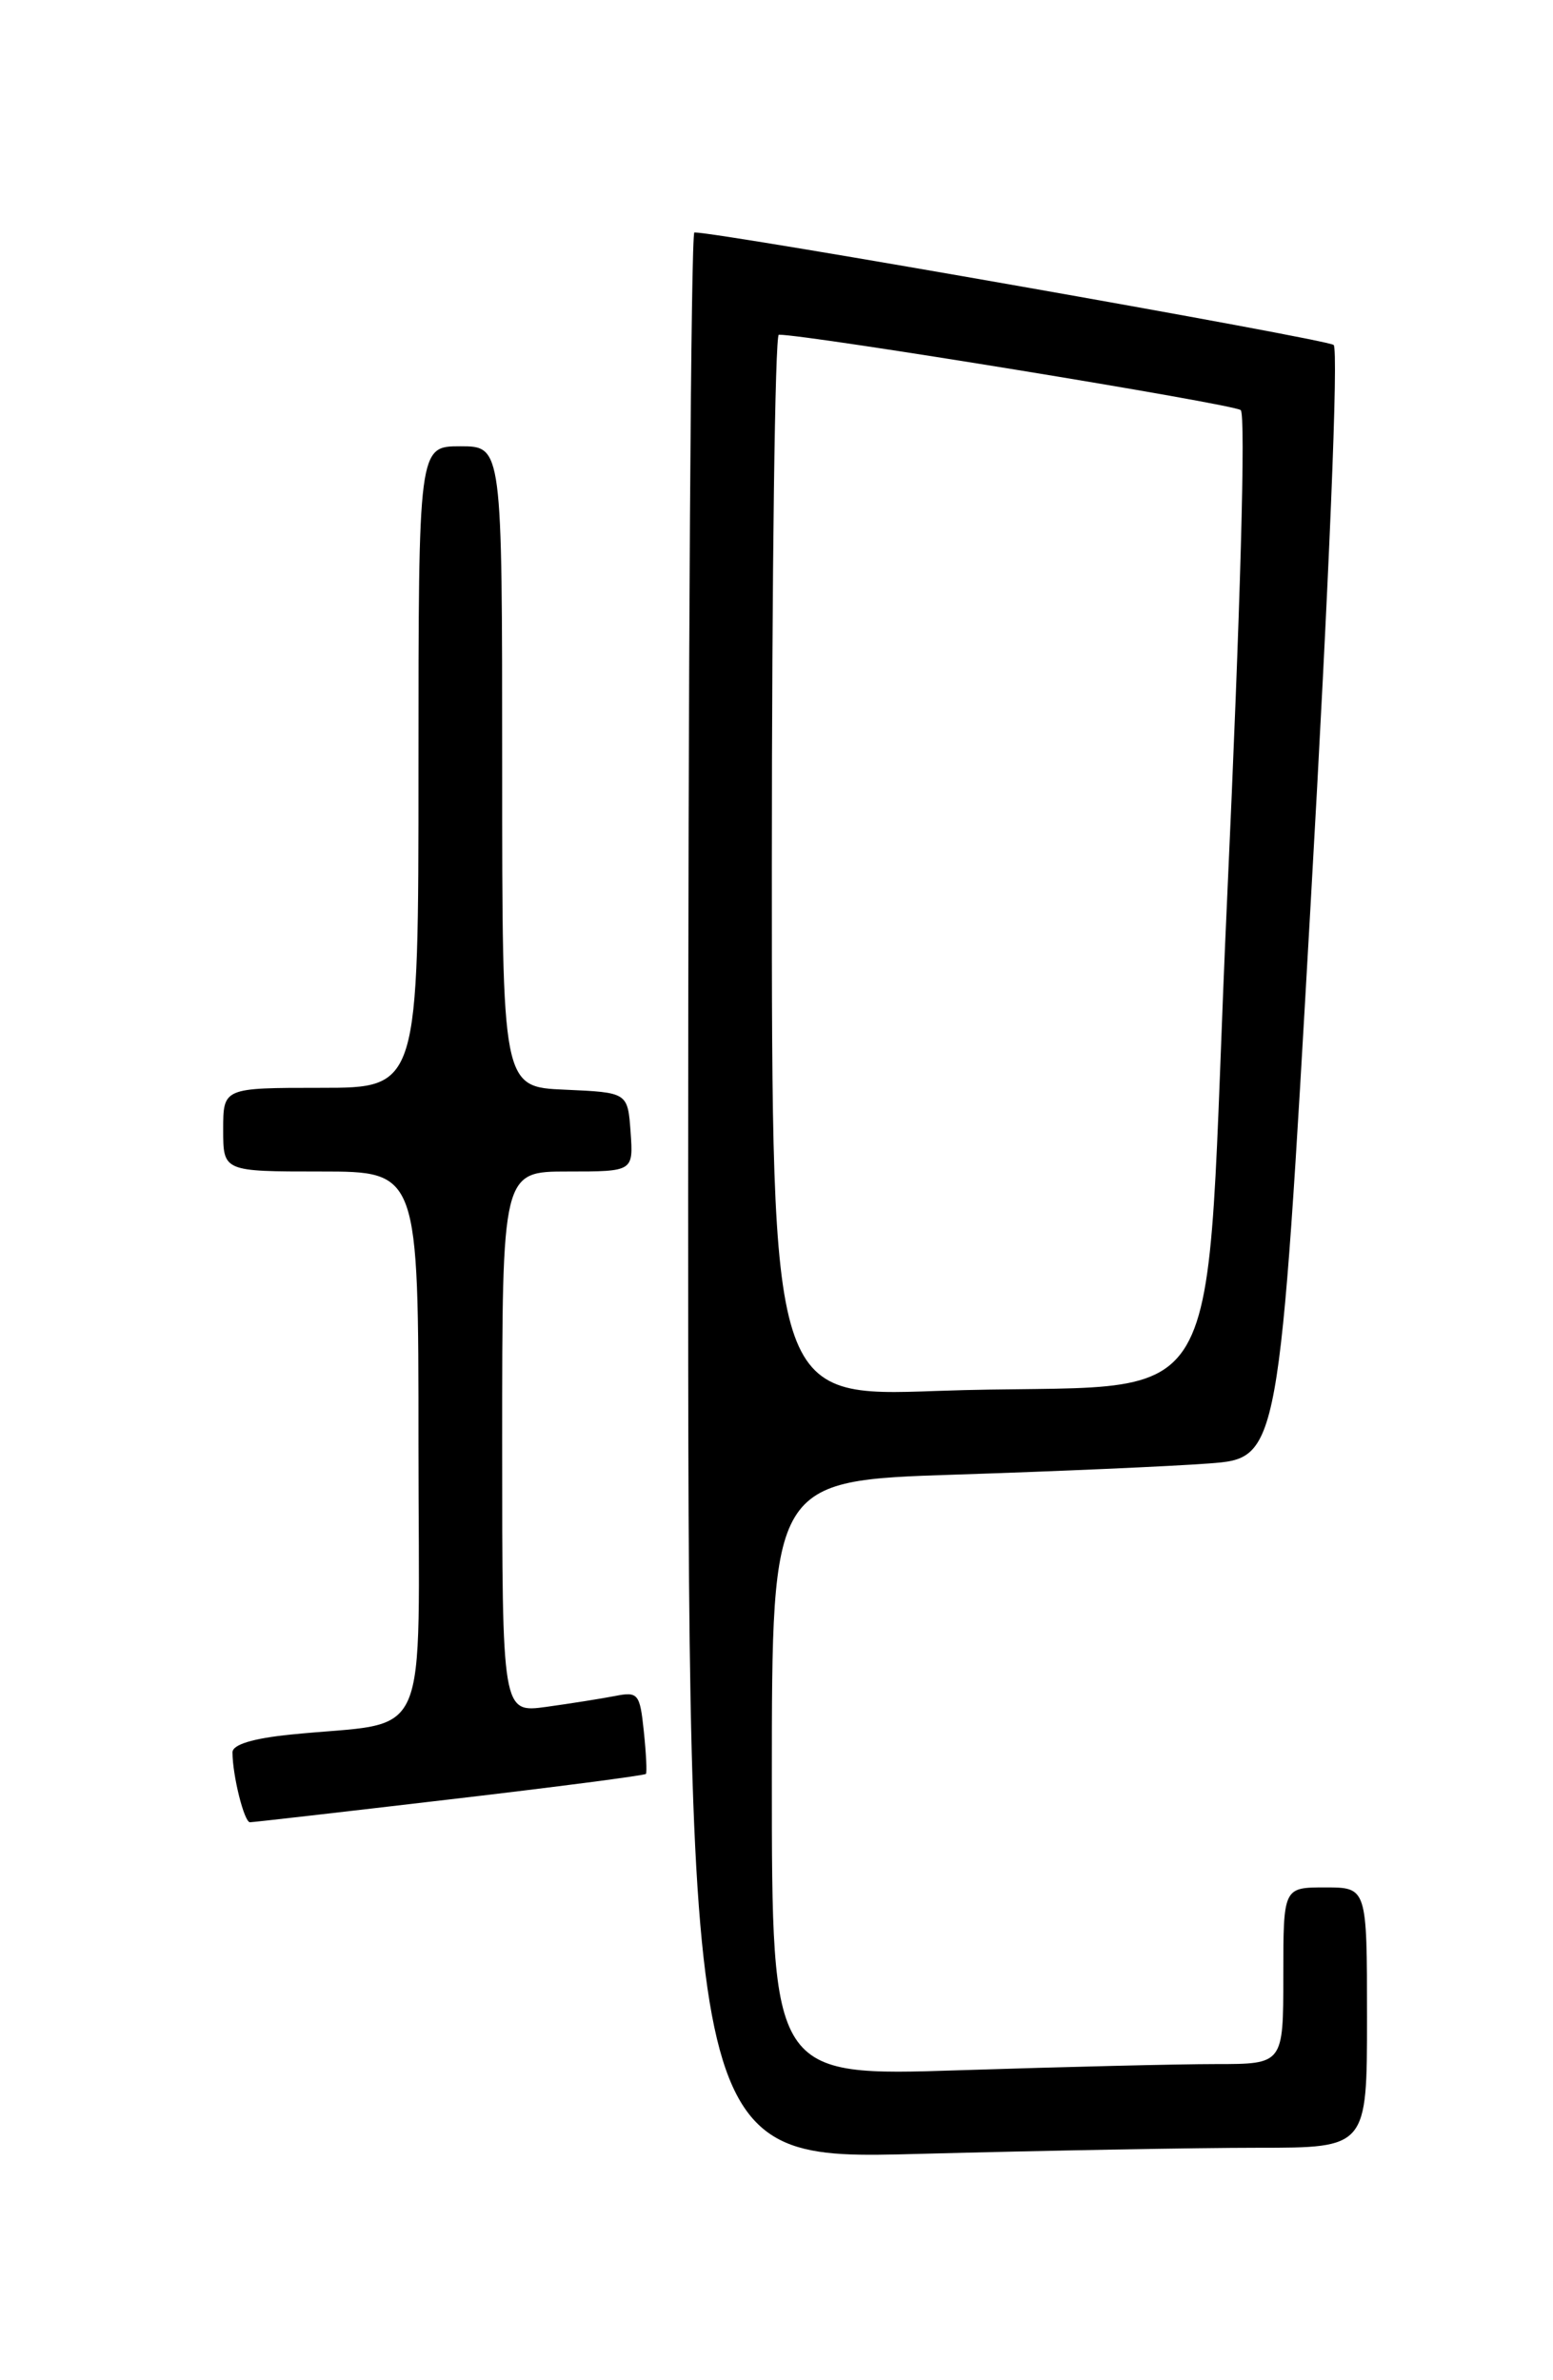 <?xml version="1.0" encoding="UTF-8" standalone="no"?>
<!DOCTYPE svg PUBLIC "-//W3C//DTD SVG 1.1//EN" "http://www.w3.org/Graphics/SVG/1.1/DTD/svg11.dtd" >
<svg xmlns="http://www.w3.org/2000/svg" xmlns:xlink="http://www.w3.org/1999/xlink" version="1.1" viewBox="0 0 167 256">
 <g >
 <path fill="currentColor"
d=" M 135.25 231.00 C 147.00 231.00 147.00 231.00 147.00 217.00 C 147.00 203.00 147.00 203.00 142.50 203.00 C 138.00 203.00 138.00 203.00 138.00 212.50 C 138.00 222.00 138.00 222.00 130.75 222.00 C 126.76 222.00 114.39 222.30 103.25 222.66 C 83.00 223.32 83.00 223.32 83.00 191.28 C 83.00 159.24 83.00 159.24 102.75 158.60 C 113.61 158.25 125.89 157.71 130.02 157.40 C 137.55 156.83 137.55 156.83 140.93 97.37 C 142.95 61.97 143.95 37.59 143.41 37.10 C 142.70 36.48 77.54 25.00 74.67 25.00 C 74.30 25.00 74.00 71.65 74.00 128.66 C 74.00 232.32 74.00 232.32 98.75 231.66 C 112.36 231.30 128.79 231.00 135.25 231.00 Z  M 48.38 193.53 C 59.86 192.19 69.35 190.95 69.46 190.79 C 69.58 190.63 69.48 188.56 69.23 186.19 C 68.81 182.16 68.62 181.92 66.14 182.41 C 64.69 182.69 61.36 183.22 58.75 183.58 C 54.00 184.23 54.00 184.23 54.00 155.11 C 54.00 126.00 54.00 126.00 61.06 126.00 C 68.11 126.00 68.11 126.00 67.81 121.75 C 67.50 117.50 67.50 117.50 60.75 117.20 C 54.00 116.91 54.00 116.91 54.00 82.45 C 54.00 48.00 54.00 48.00 49.50 48.00 C 45.00 48.00 45.00 48.00 45.00 82.50 C 45.00 117.00 45.00 117.00 34.50 117.00 C 24.00 117.00 24.00 117.00 24.00 121.50 C 24.00 126.00 24.00 126.00 34.50 126.00 C 45.00 126.00 45.00 126.00 45.00 155.41 C 45.00 188.62 46.61 184.99 31.25 186.56 C 27.18 186.97 25.00 187.64 25.00 188.47 C 25.00 190.95 26.26 196.00 26.88 195.99 C 27.22 195.99 36.89 194.88 48.38 193.53 Z  M 83.00 93.12 C 83.00 61.70 83.34 36.00 83.75 36.00 C 86.91 35.99 132.70 43.46 133.42 44.11 C 133.97 44.60 133.39 65.35 131.97 96.39 C 129.25 155.45 133.38 148.41 100.75 149.60 C 83.00 150.24 83.00 150.24 83.00 93.12 Z "/>
</g>
</svg>